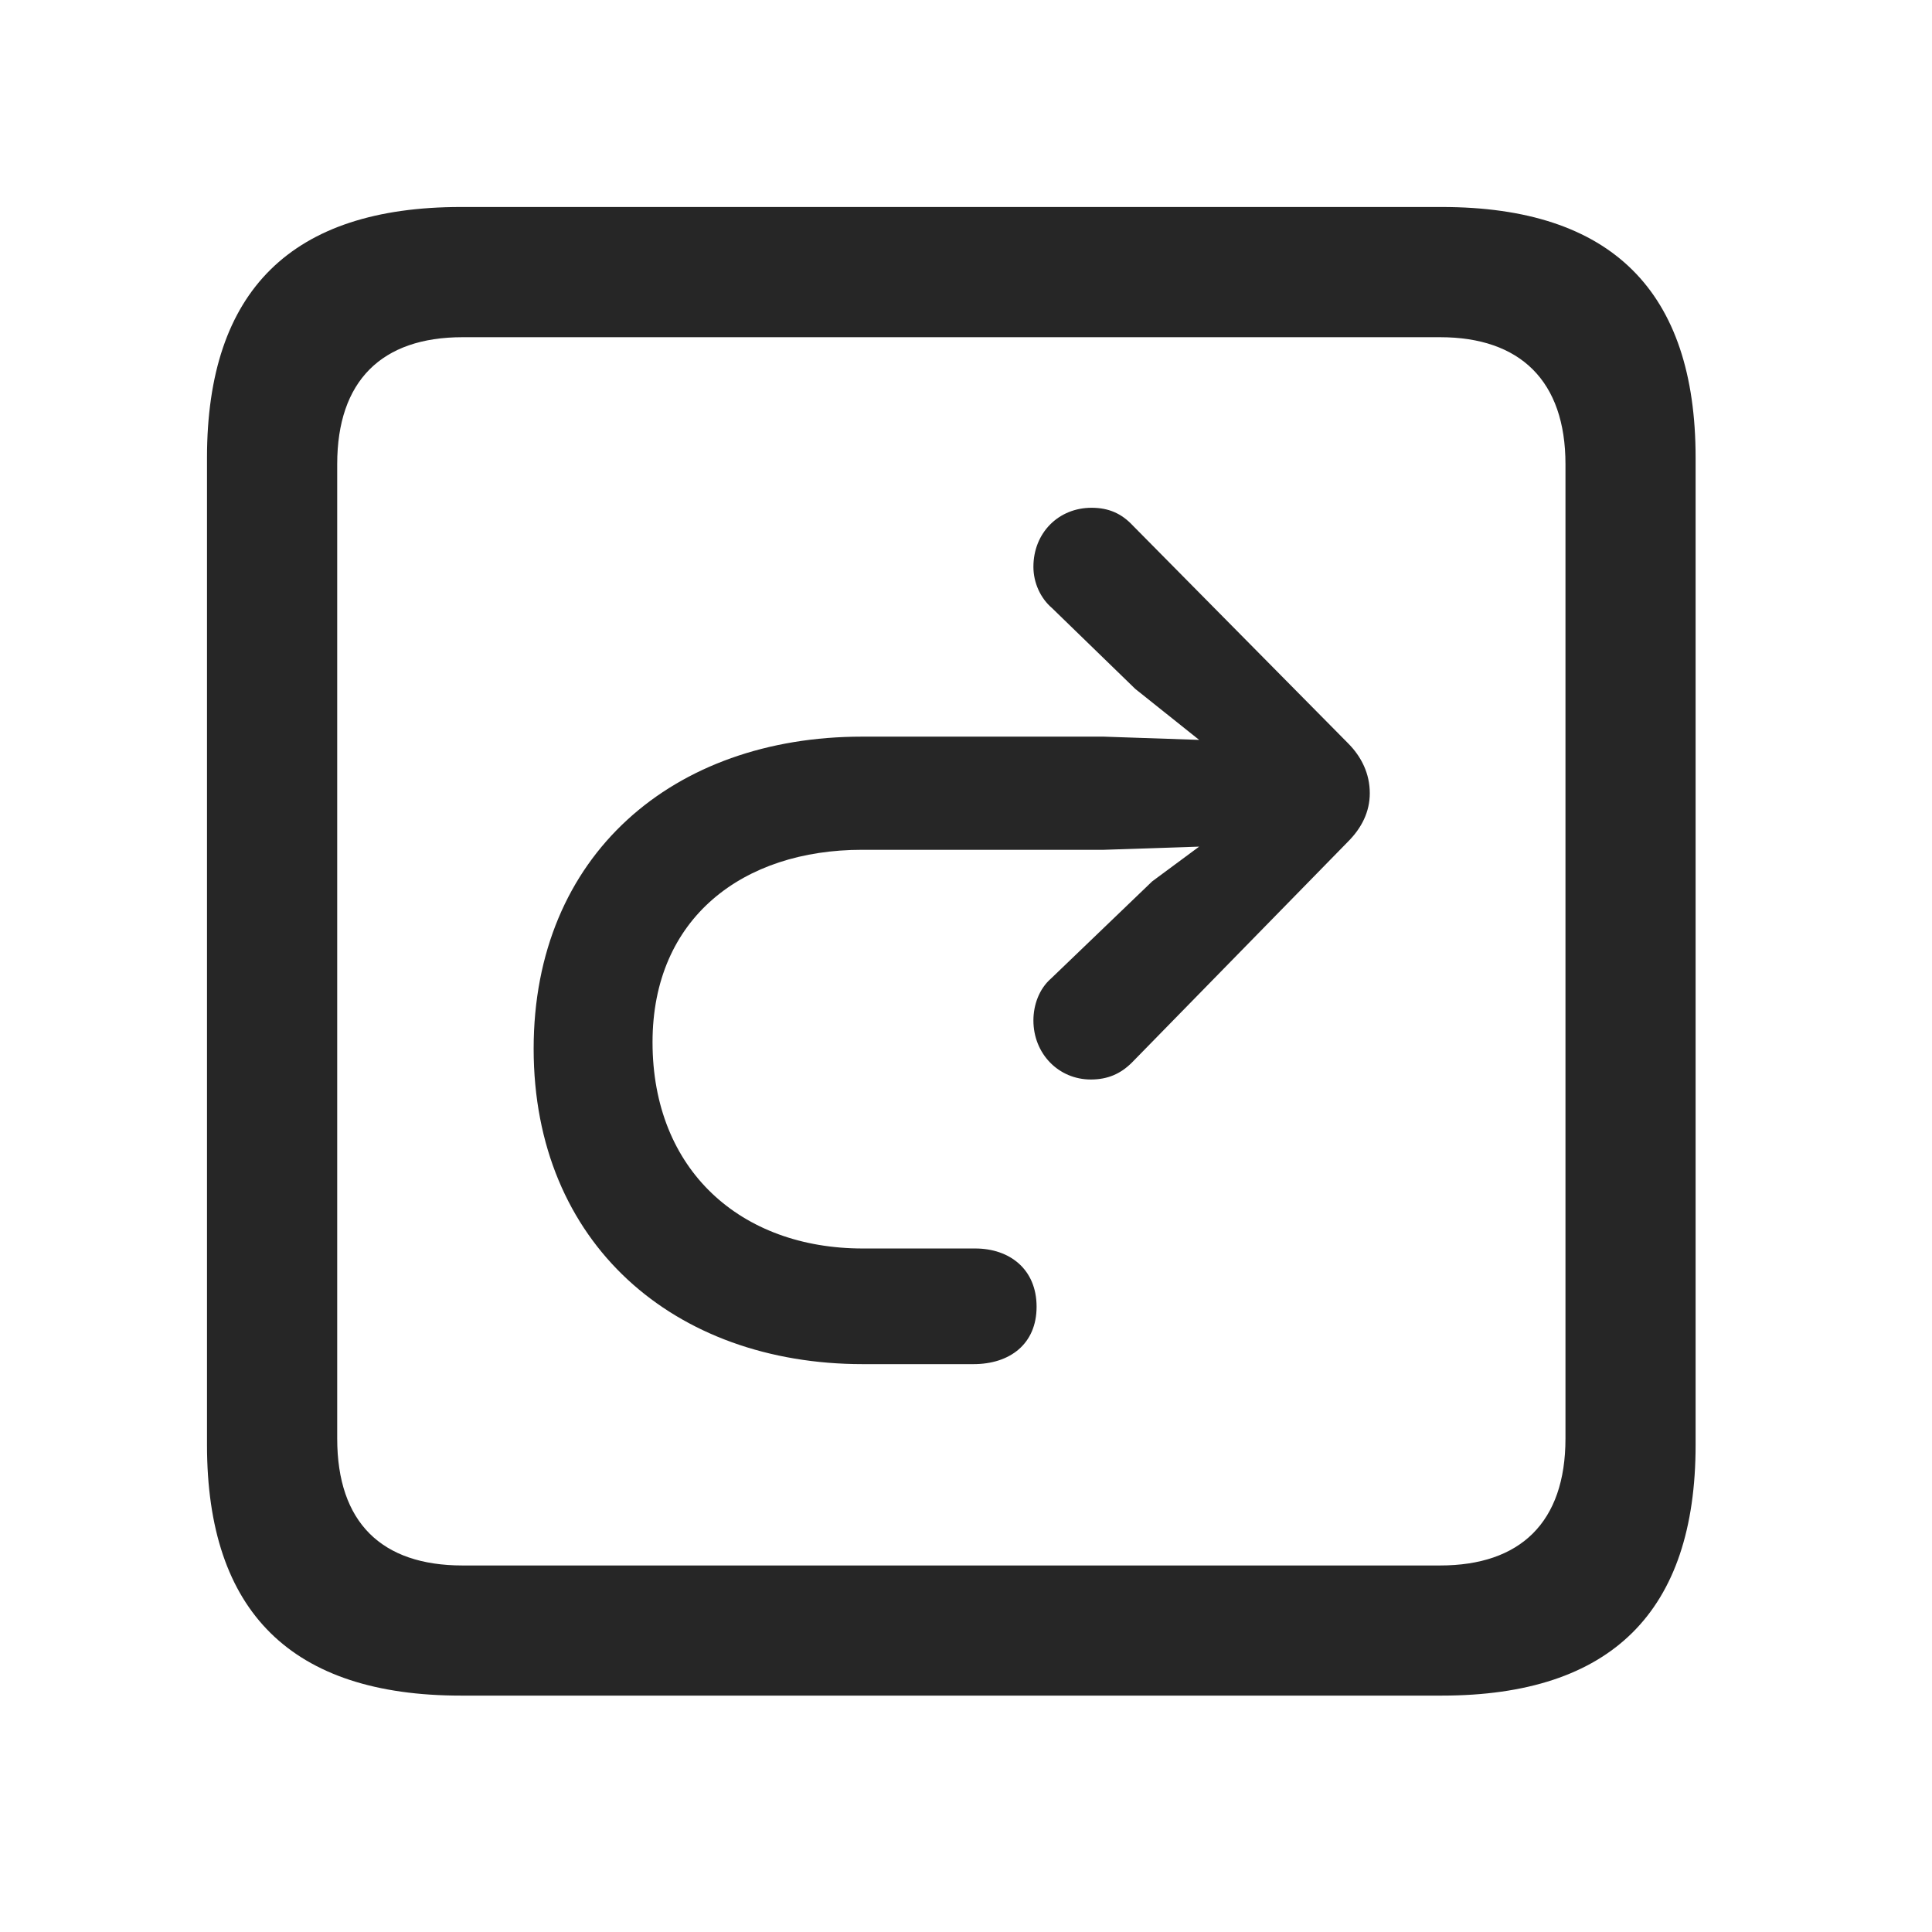 <svg width="28" height="28" viewBox="0 0 28 28" fill="none" xmlns="http://www.w3.org/2000/svg">
<path d="M6.68 24.574H20.895C23.355 24.574 24.574 23.355 24.574 20.941V6.633C24.574 4.219 23.355 3 20.895 3H6.68C4.23 3 3 4.207 3 6.633V20.941C3 23.367 4.23 24.574 6.68 24.574ZM6.703 22.688C5.531 22.688 4.887 22.066 4.887 20.848V6.727C4.887 5.52 5.531 4.887 6.703 4.887H20.871C22.031 4.887 22.688 5.52 22.688 6.727V20.848C22.688 22.066 22.031 22.688 20.871 22.688H6.703Z" fill="black" fill-opacity="0.85"/>
<path d="M7.734 15.199C7.734 18.023 9.773 19.77 12.504 19.77C12.645 19.77 14.051 19.77 14.109 19.77C14.637 19.77 15.023 19.477 15.023 18.938C15.023 18.398 14.637 18.094 14.133 18.094C14.086 18.094 12.645 18.094 12.504 18.094C10.734 18.094 9.457 16.957 9.457 15.105C9.457 13.301 10.77 12.316 12.492 12.316H15.996L17.379 12.27L16.699 12.773L15.234 14.18C15.059 14.332 14.977 14.566 14.977 14.789C14.977 15.27 15.34 15.645 15.809 15.645C16.055 15.645 16.242 15.562 16.406 15.398L19.535 12.199C19.734 12 19.852 11.766 19.852 11.496C19.852 11.215 19.734 10.969 19.535 10.77L16.418 7.617C16.254 7.441 16.066 7.359 15.82 7.359C15.34 7.359 14.977 7.723 14.977 8.215C14.977 8.449 15.082 8.672 15.246 8.812L16.453 9.984L17.379 10.723L15.996 10.676H12.492C9.762 10.676 7.734 12.387 7.734 15.199Z" fill="black" fill-opacity="0.85"/>
</svg>
